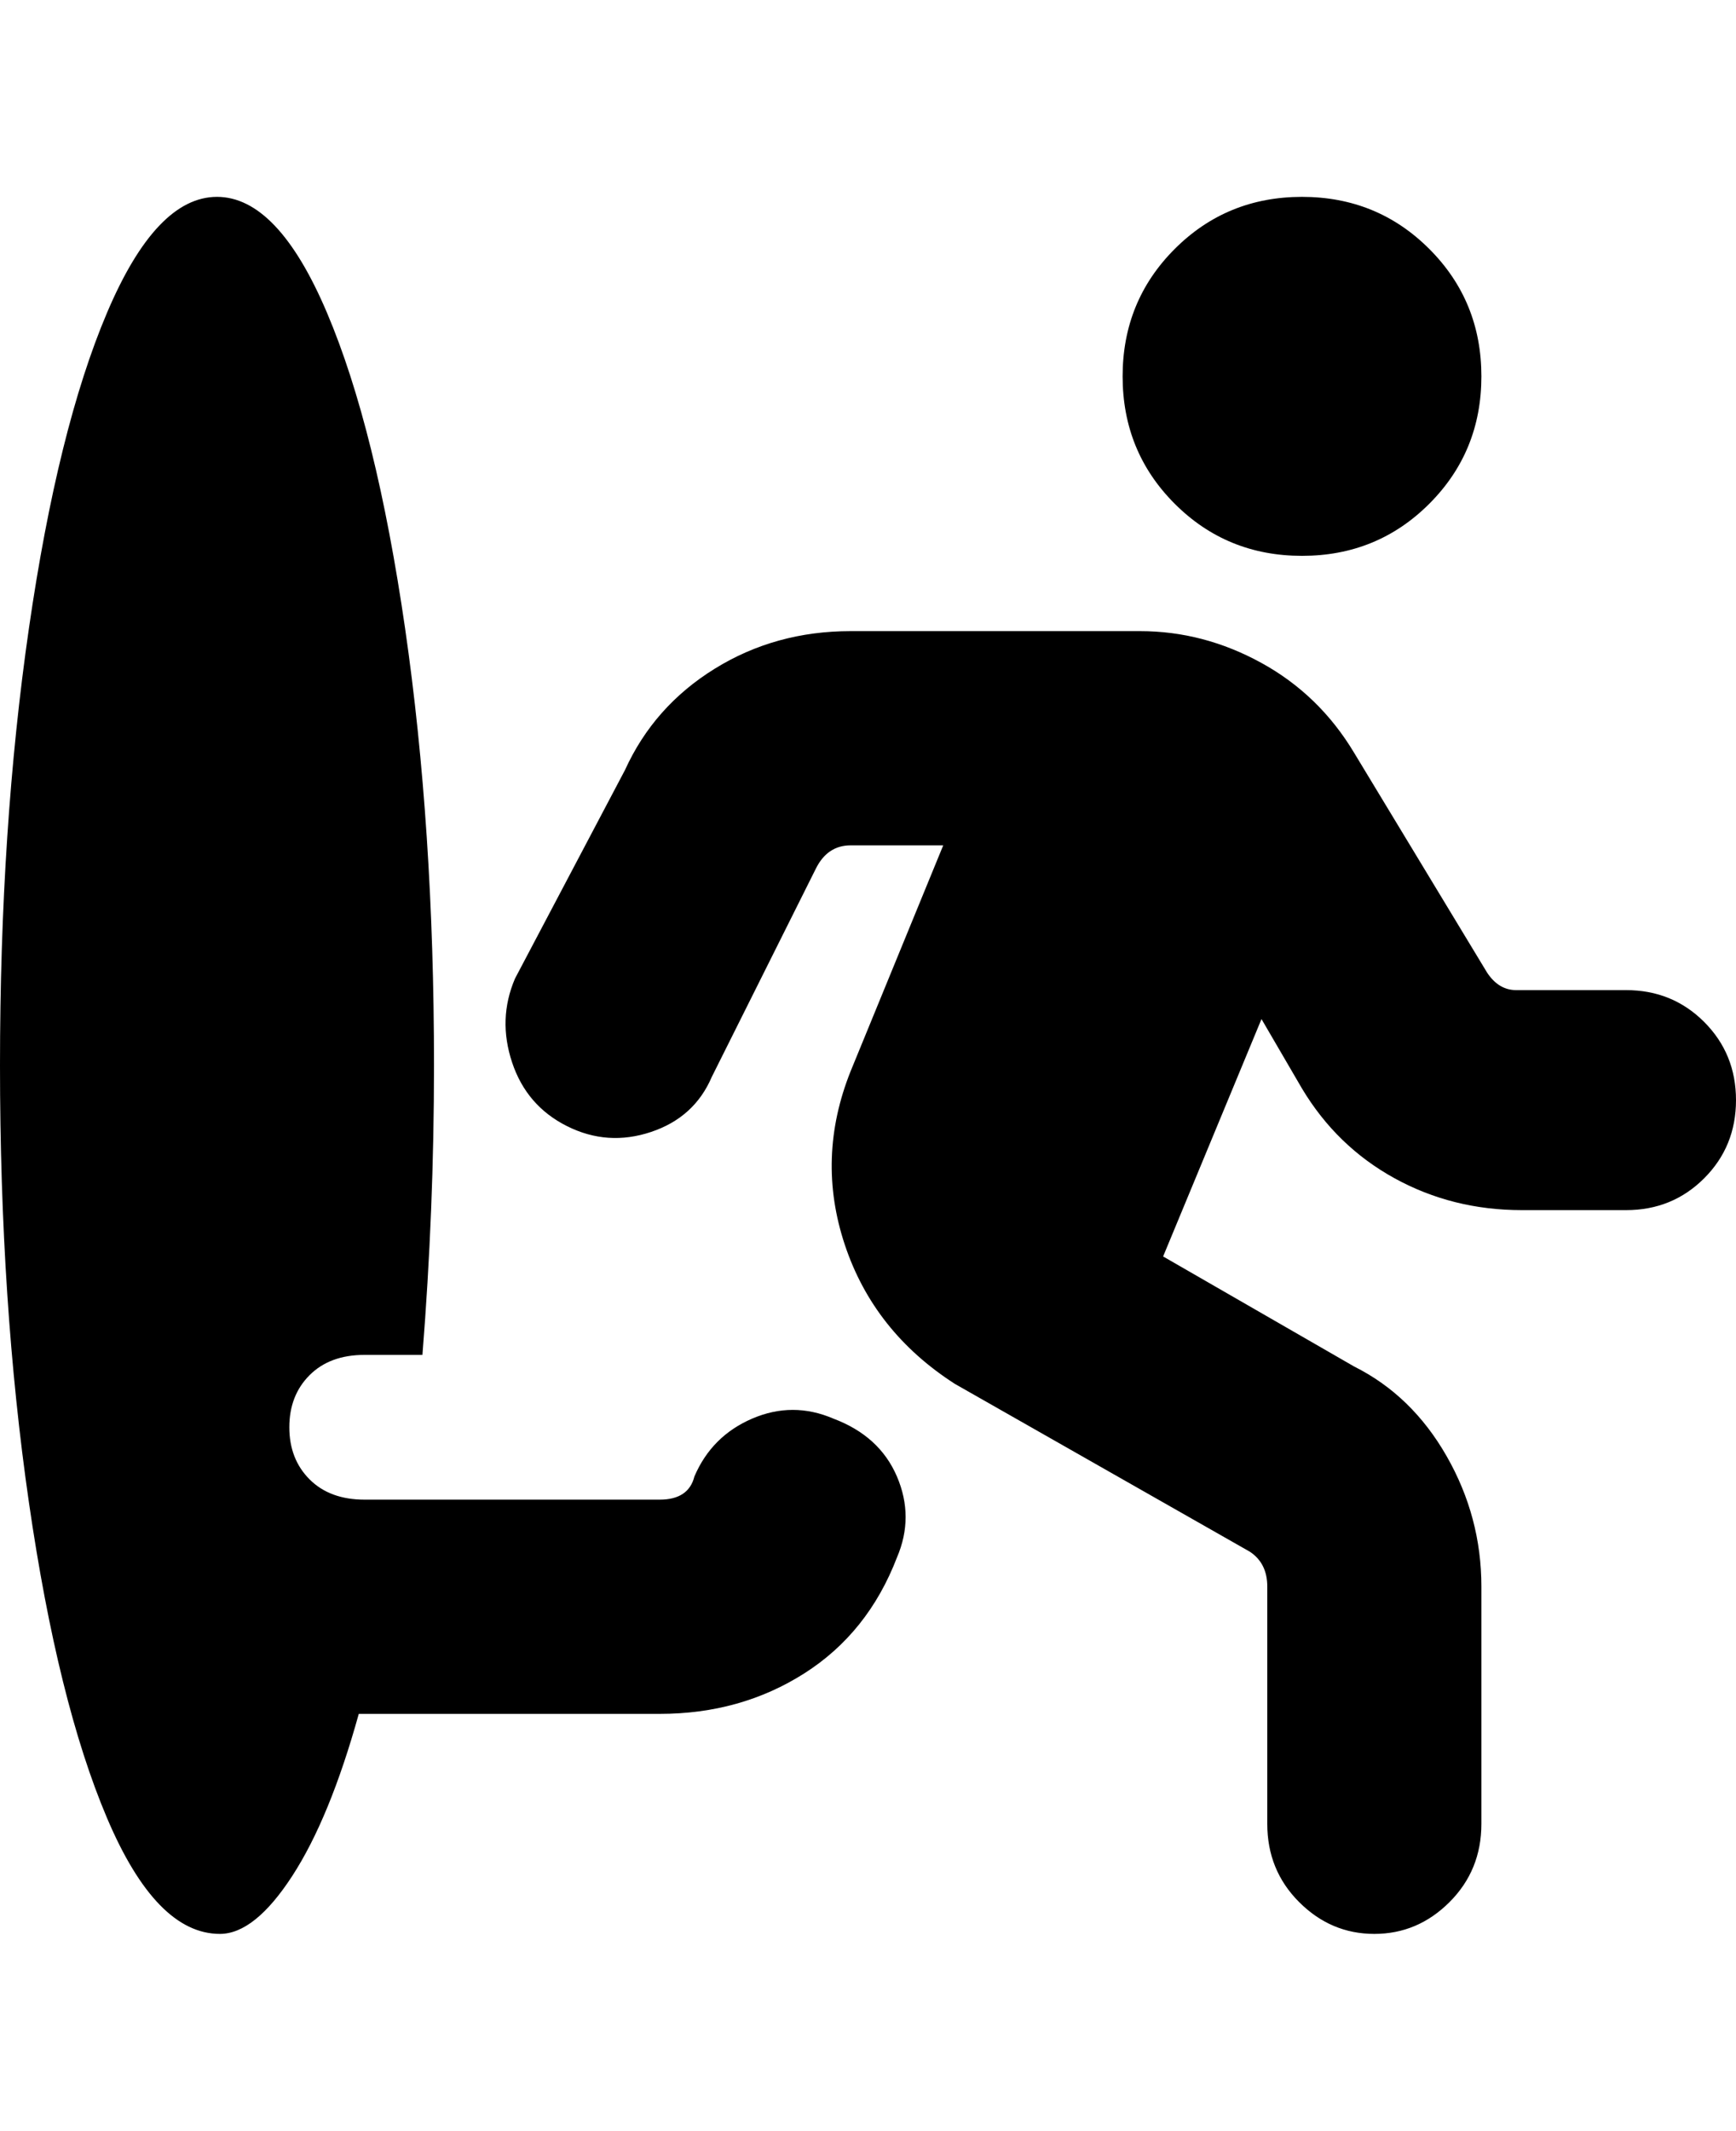 <svg viewBox="0 0 300 368" xmlns="http://www.w3.org/2000/svg"><path d="M300 190q0 8-5.5 13.5T281 209h-18q-12 0-22-5.5T225 188l-7-12-17 41 33 19q10 5 16 15.5t6 22.5v41q0 8-5.5 13.5t-13 5.5q-7.5 0-13-5.5T219 315v-41q0-4-3-6l-51-29q-14-9-19-24t1-30l16-39h-16q-4 0-6 4l-18 36q-3 7-10.5 9.5t-14.5-1q-7-3.5-9.5-11T89 169l19-36q5-11 15.5-17.5T147 109h50q11 0 21 5.5t16 15.5l23 38q2 3 5 3h19q8 0 13.5 5.5T300 190zm-156 55q-7-3-14 0t-10 10q-1 4-6 4H63q-6 0-9.5-3.5t-3.5-9q0-5.5 3.5-9T63 234h10q2-25 2-50 0-41-5-75.5T56.5 54q-8.5-20-19-20t-19 20Q10 74 5 108.5T0 184q0 41 5 75.5T18.5 314Q27 334 38 334q6 0 12.5-10T62 296h52q14 0 25-7t16-20q3-7 0-14t-11-10zm81-149q13 0 22-9t9-22q0-13-9-22t-22-9q-13 0-22 9t-9 22q0 13 9 22t22 9z"/></svg>